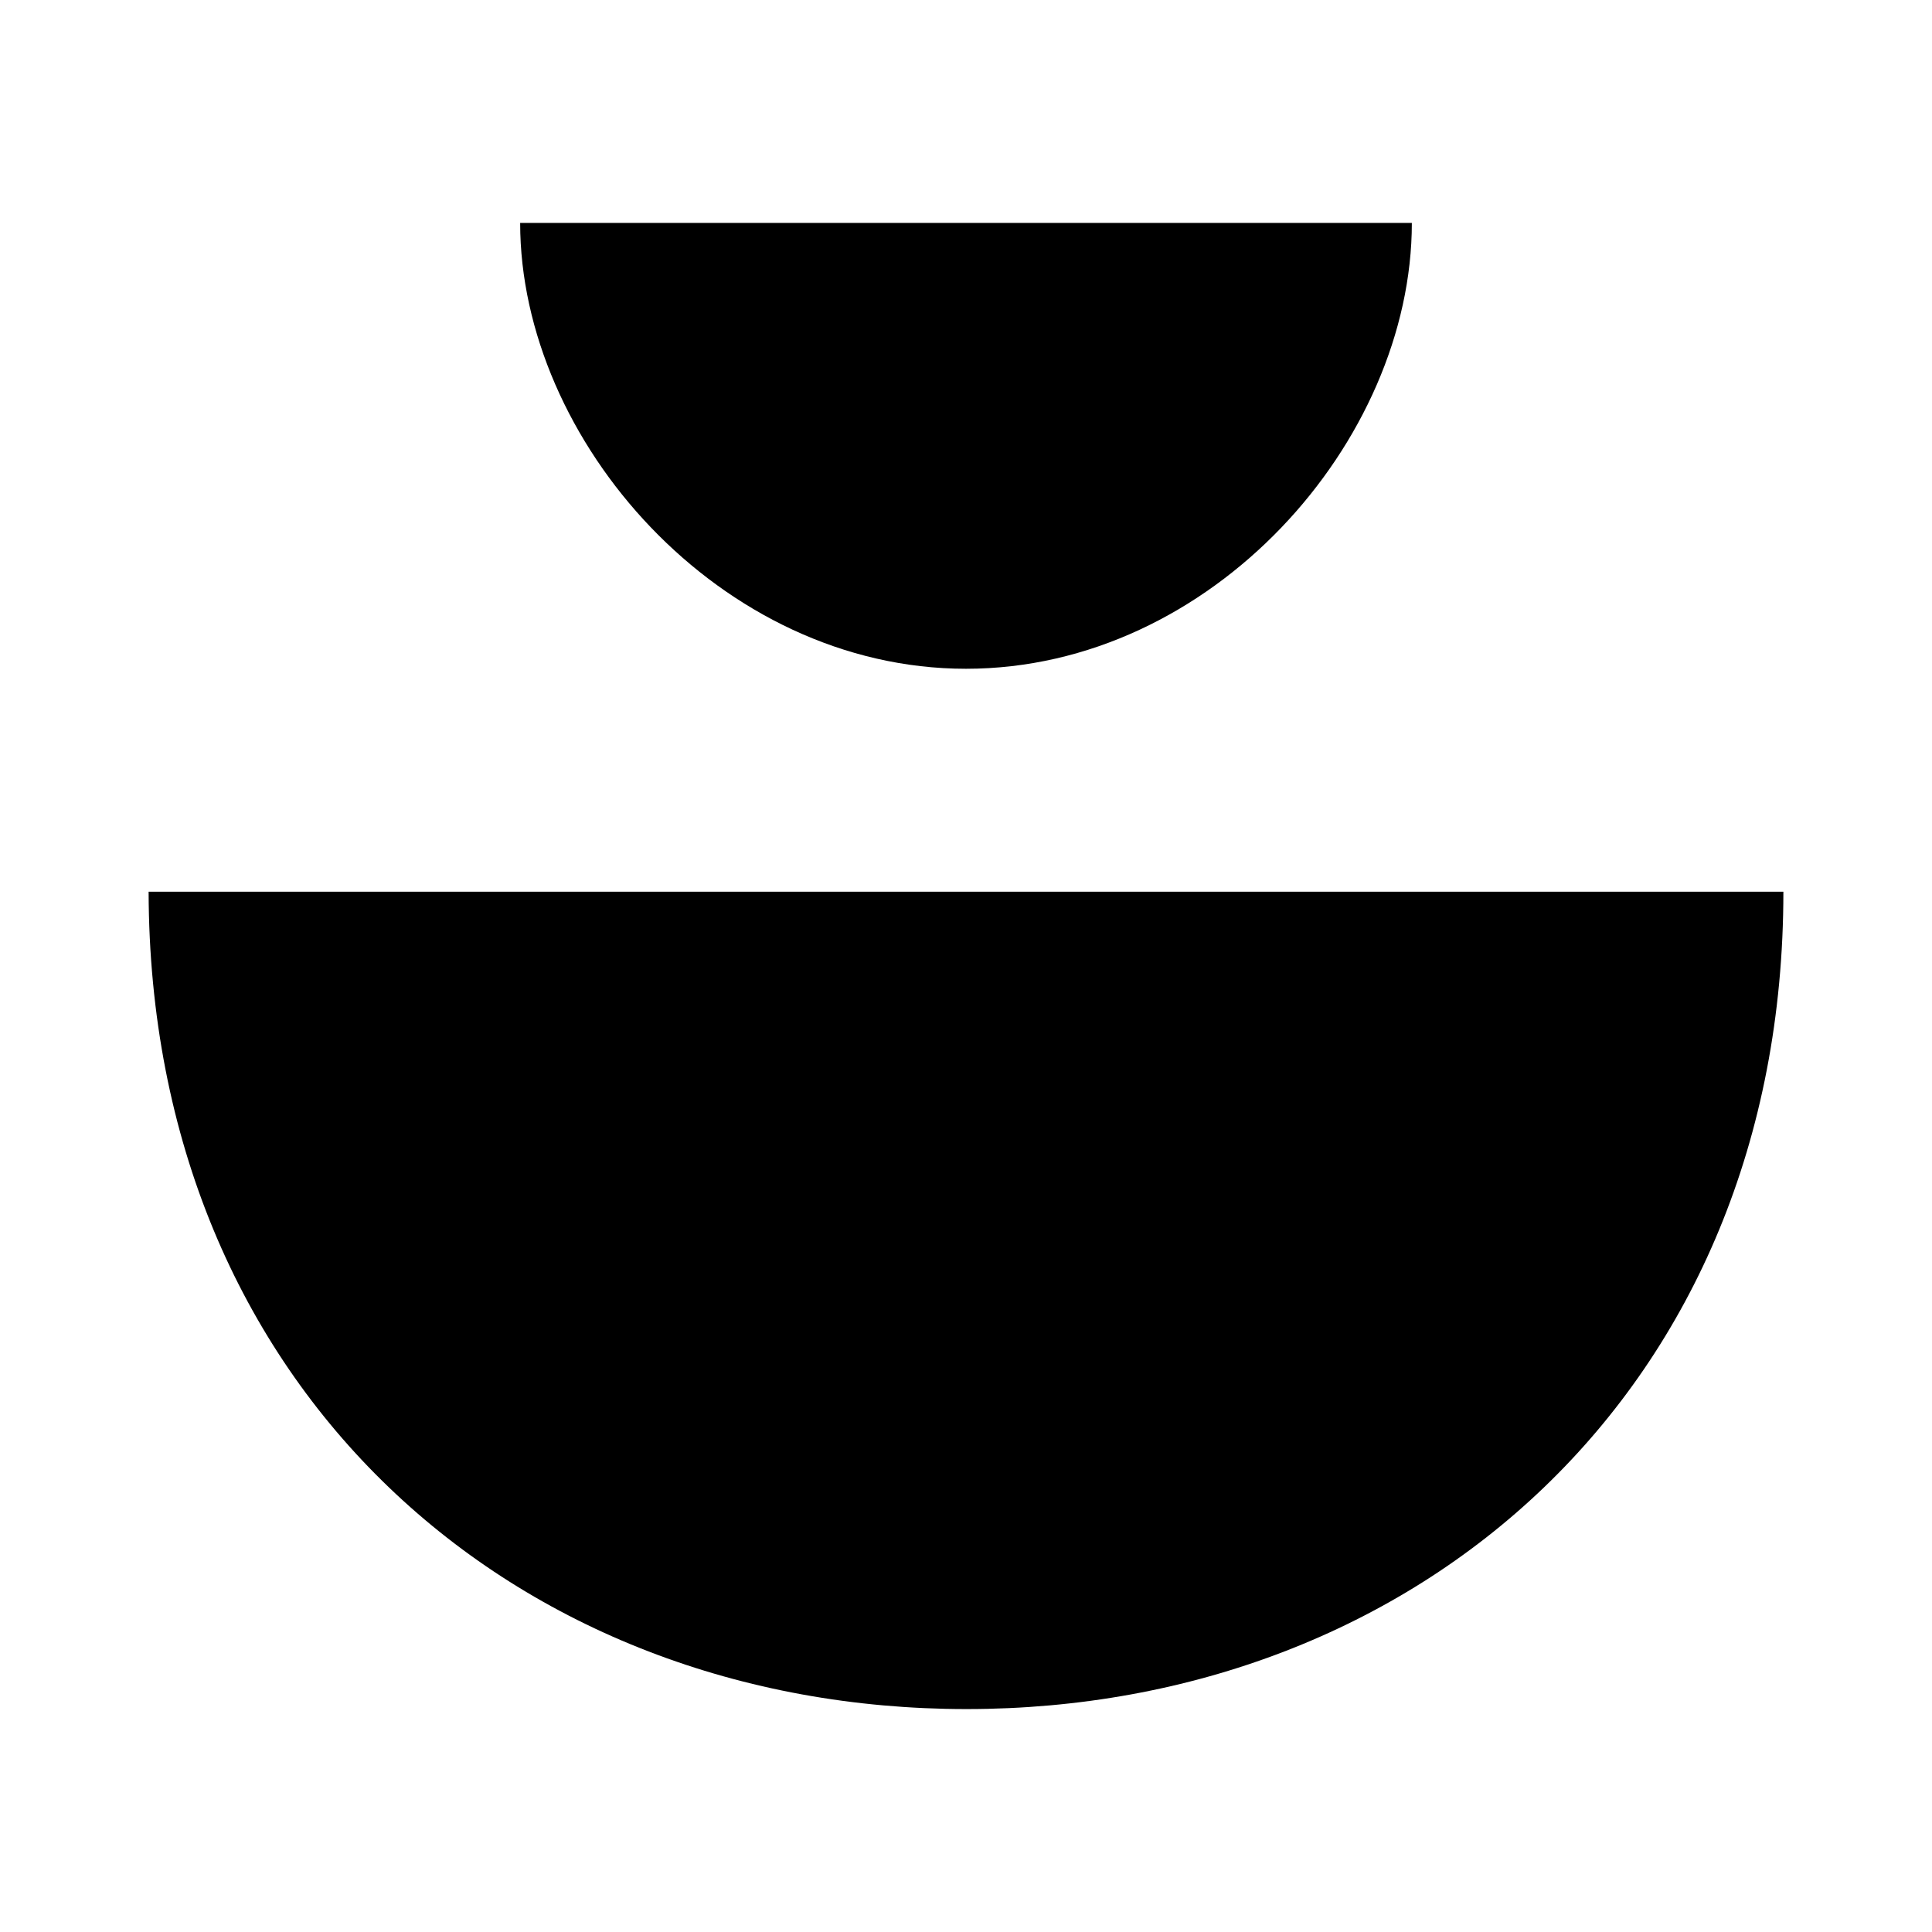 <svg xmlns="http://www.w3.org/2000/svg" width="3em" height="3em" viewBox="0 0 26 26"><path fill="currentColor" d="M19 3c0 2.94-2.69 6-6 6S7 5.926 7 3zm5 9c0 6.708-4.923 11-10.993 11S2.015 18.708 2 12z"/></svg>